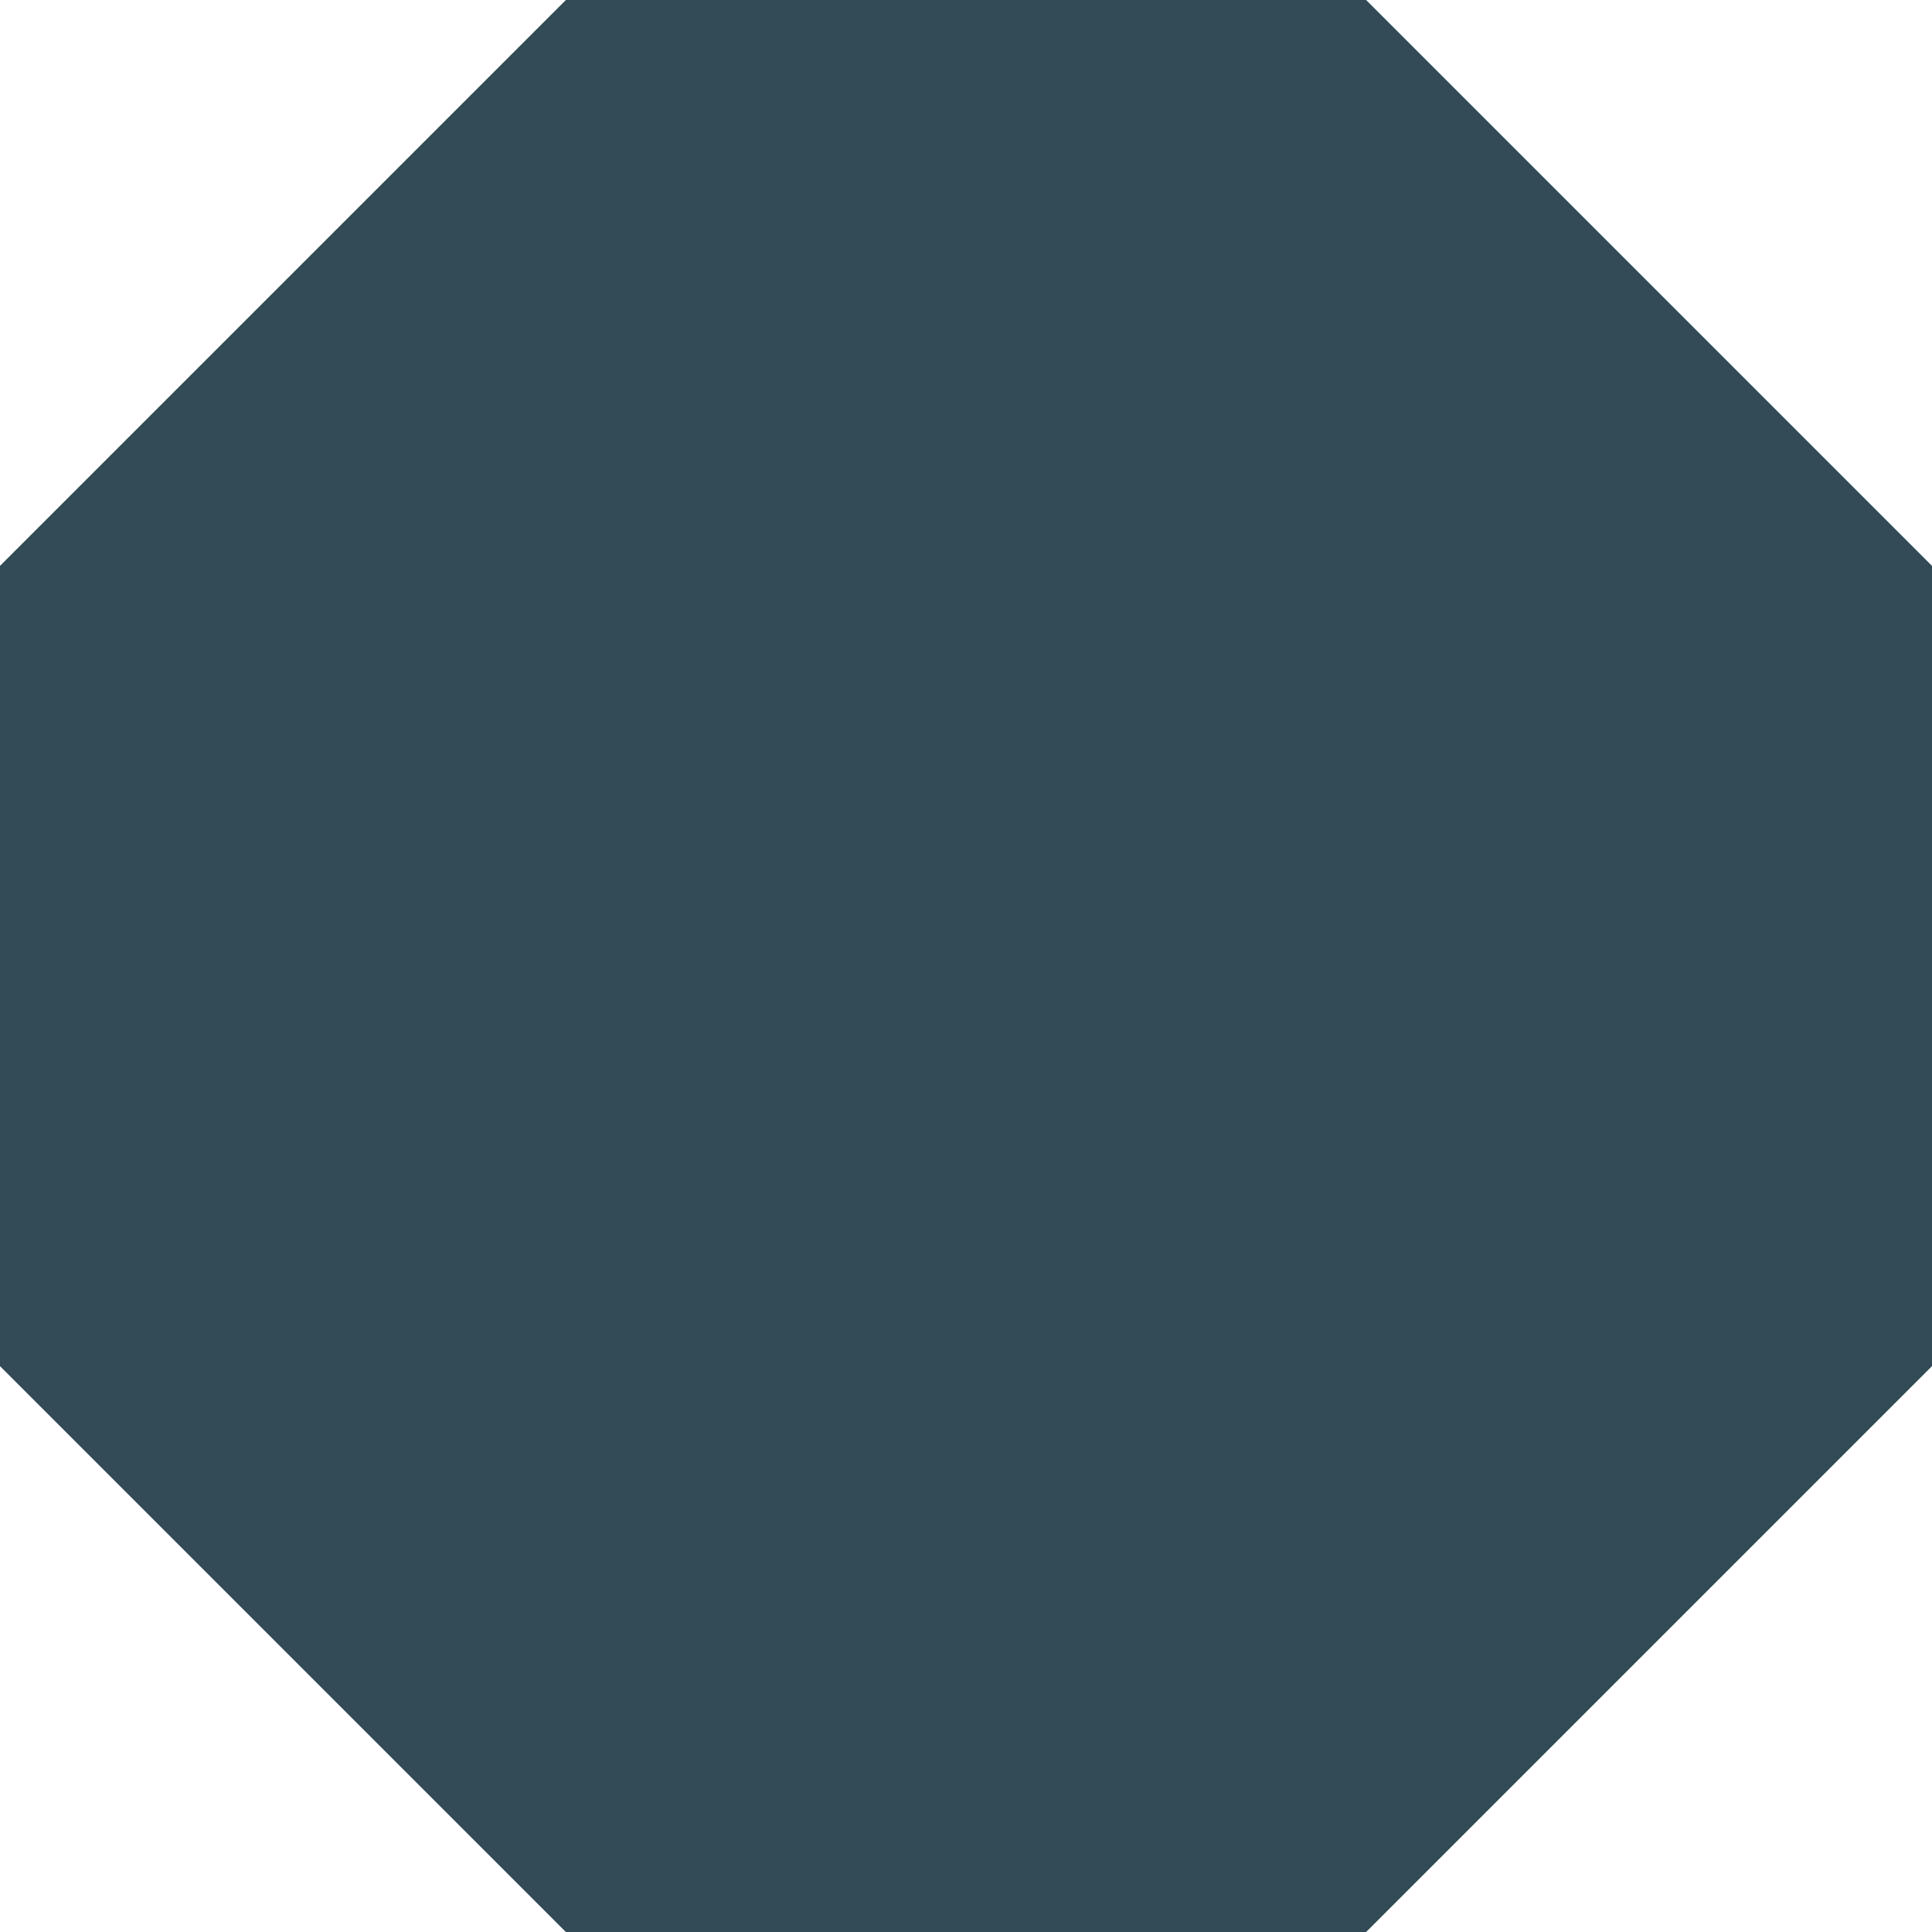 <svg xmlns="http://www.w3.org/2000/svg" width="43" height="43" viewBox="0 0 43 43">
  <path id="Polygone_13" data-name="Polygone 13" d="M30.406,0,43,12.594V30.406L30.406,43H12.594L0,30.406V12.594L12.594,0Z" fill="#324b56"/>
</svg>

